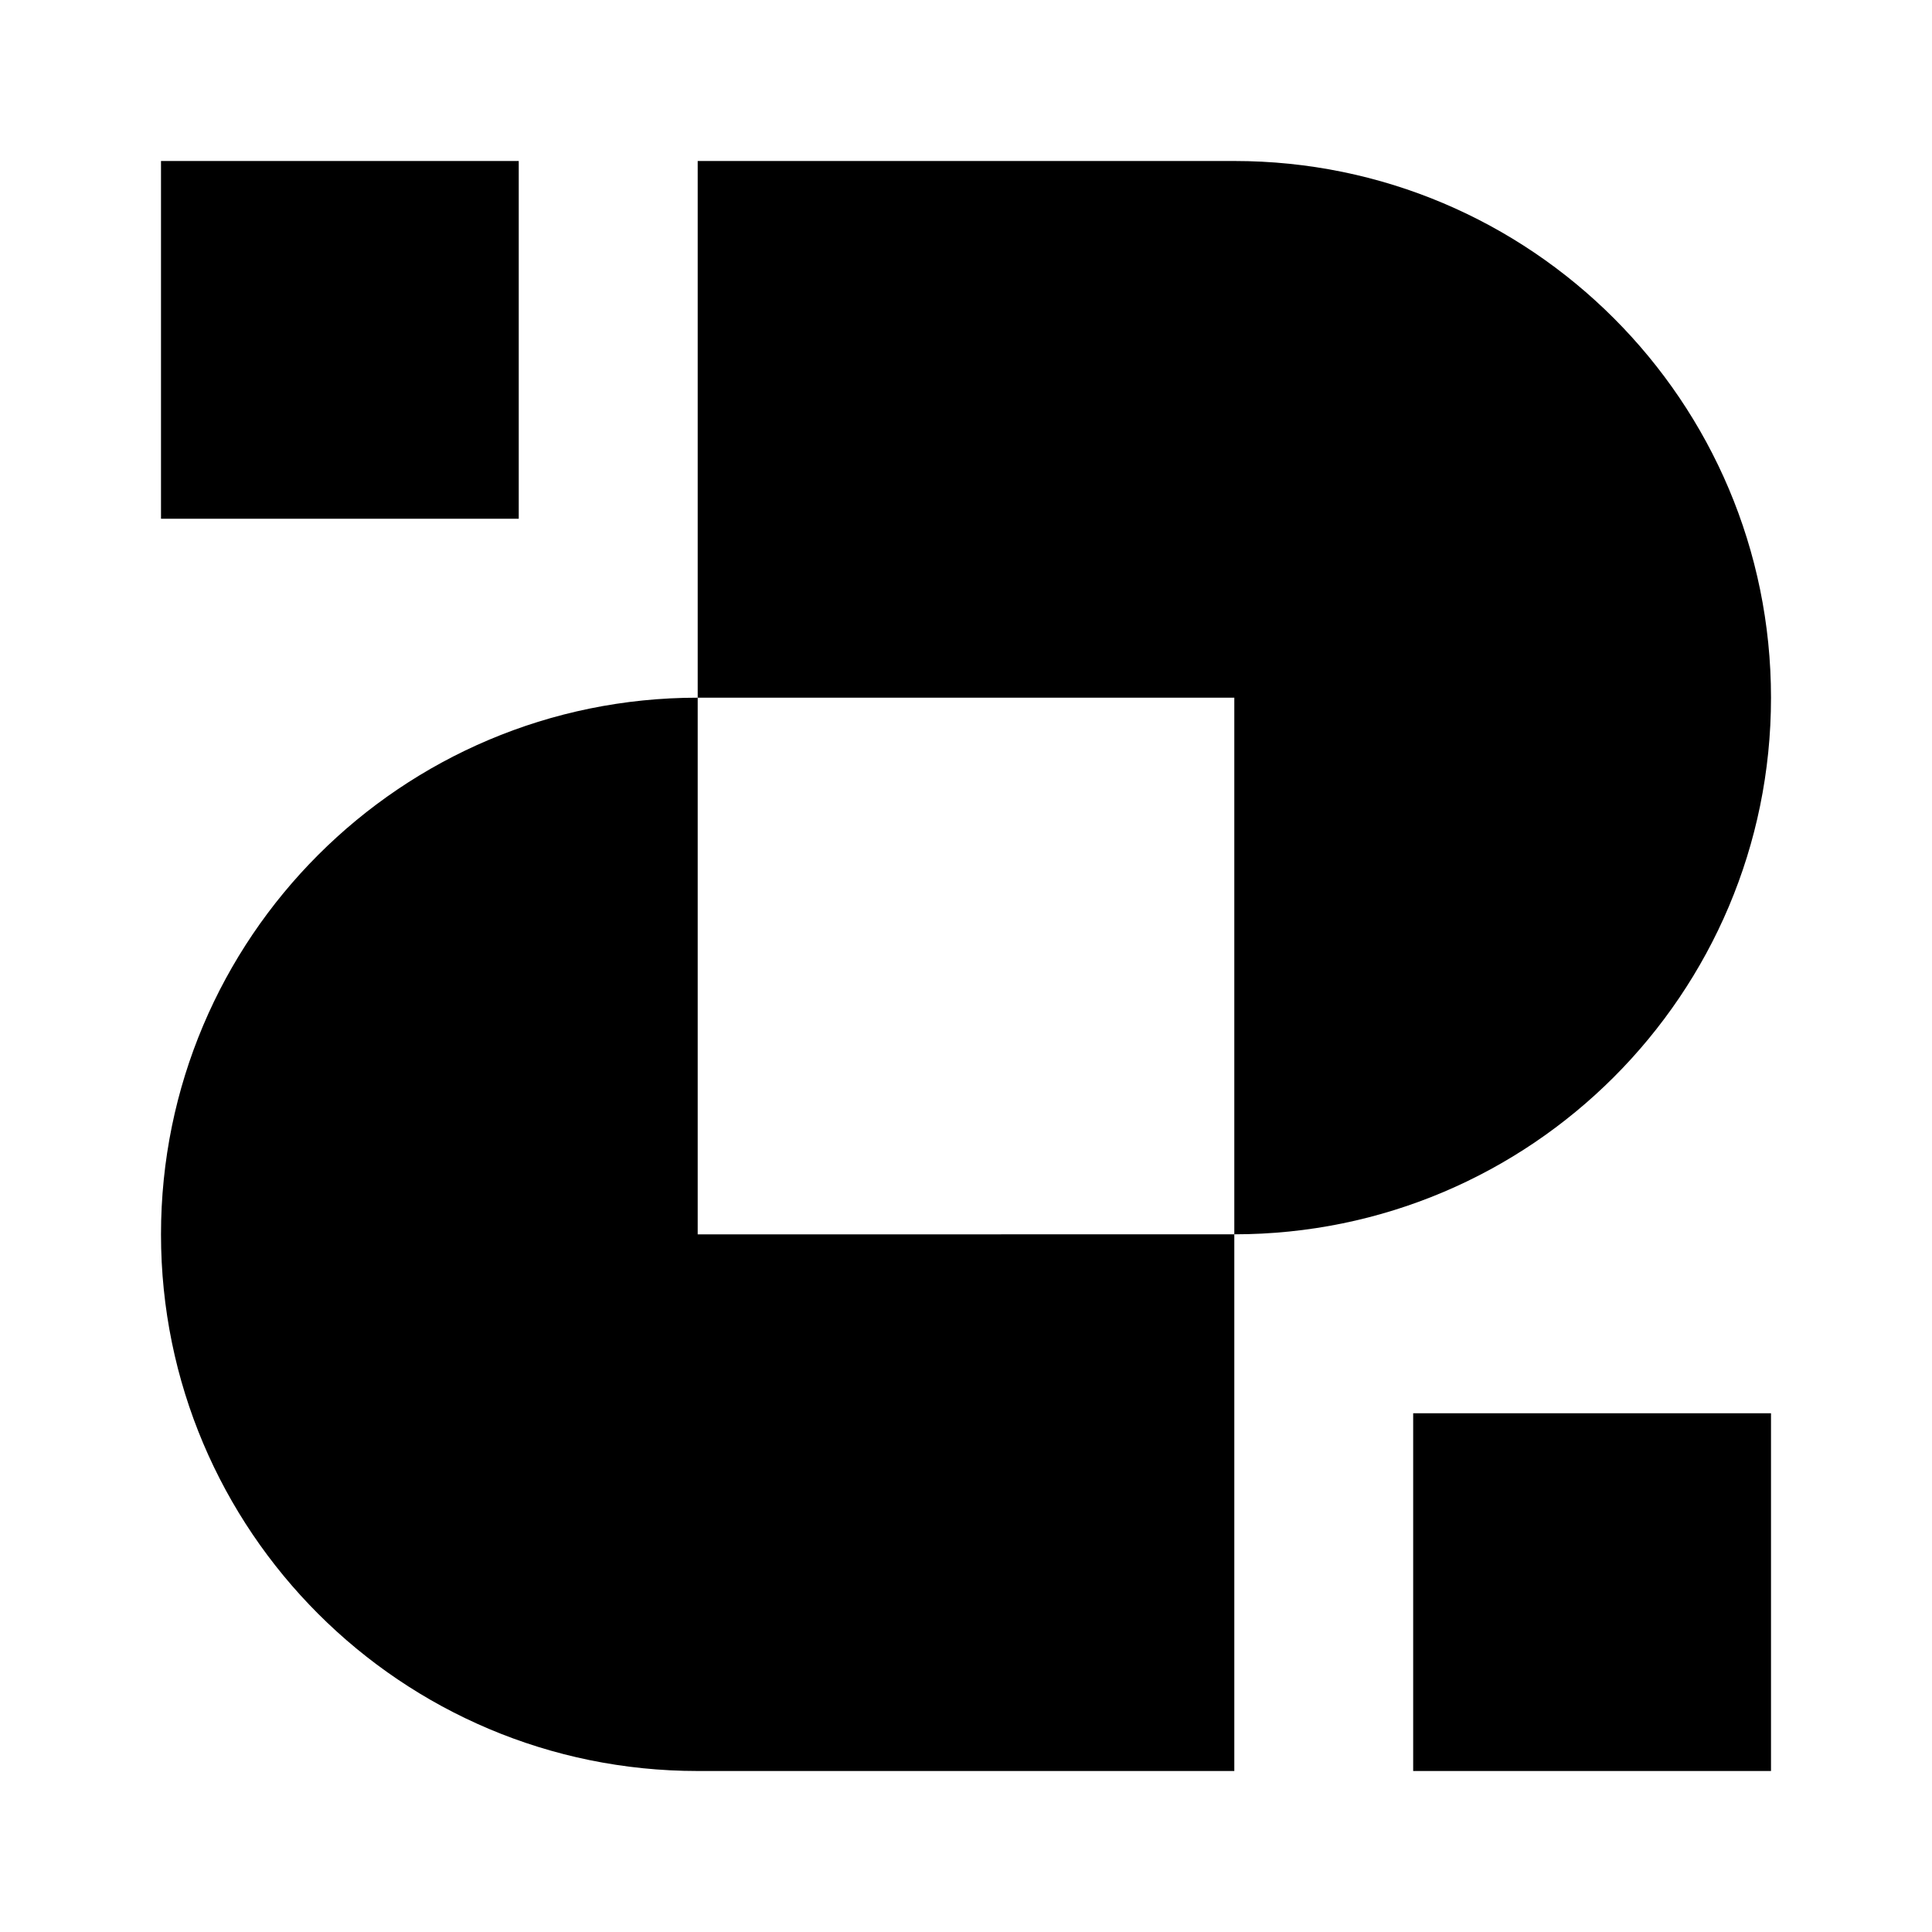 <svg width="24" height="24" viewBox="0 0 24 24" fill="none" xmlns="http://www.w3.org/2000/svg">
<path d="M15.333 2C19.015 2 22 4.985 22 8.667C22 12.348 19.015 15.333 15.333 15.333L15.333 8.667L8.667 8.667V15.334L15.333 15.333L15.333 22H8.667C4.985 22 2 19.016 2 15.334C2 11.652 4.985 8.667 8.667 8.667L8.667 2H15.333Z" fill="currentColor"/>
<path d="M17.555 17.556H22V22H17.555V17.556Z" fill="currentColor"/>
<path d="M6.444 2H2V6.444H6.444V2Z" fill="currentColor"/>
</svg>
